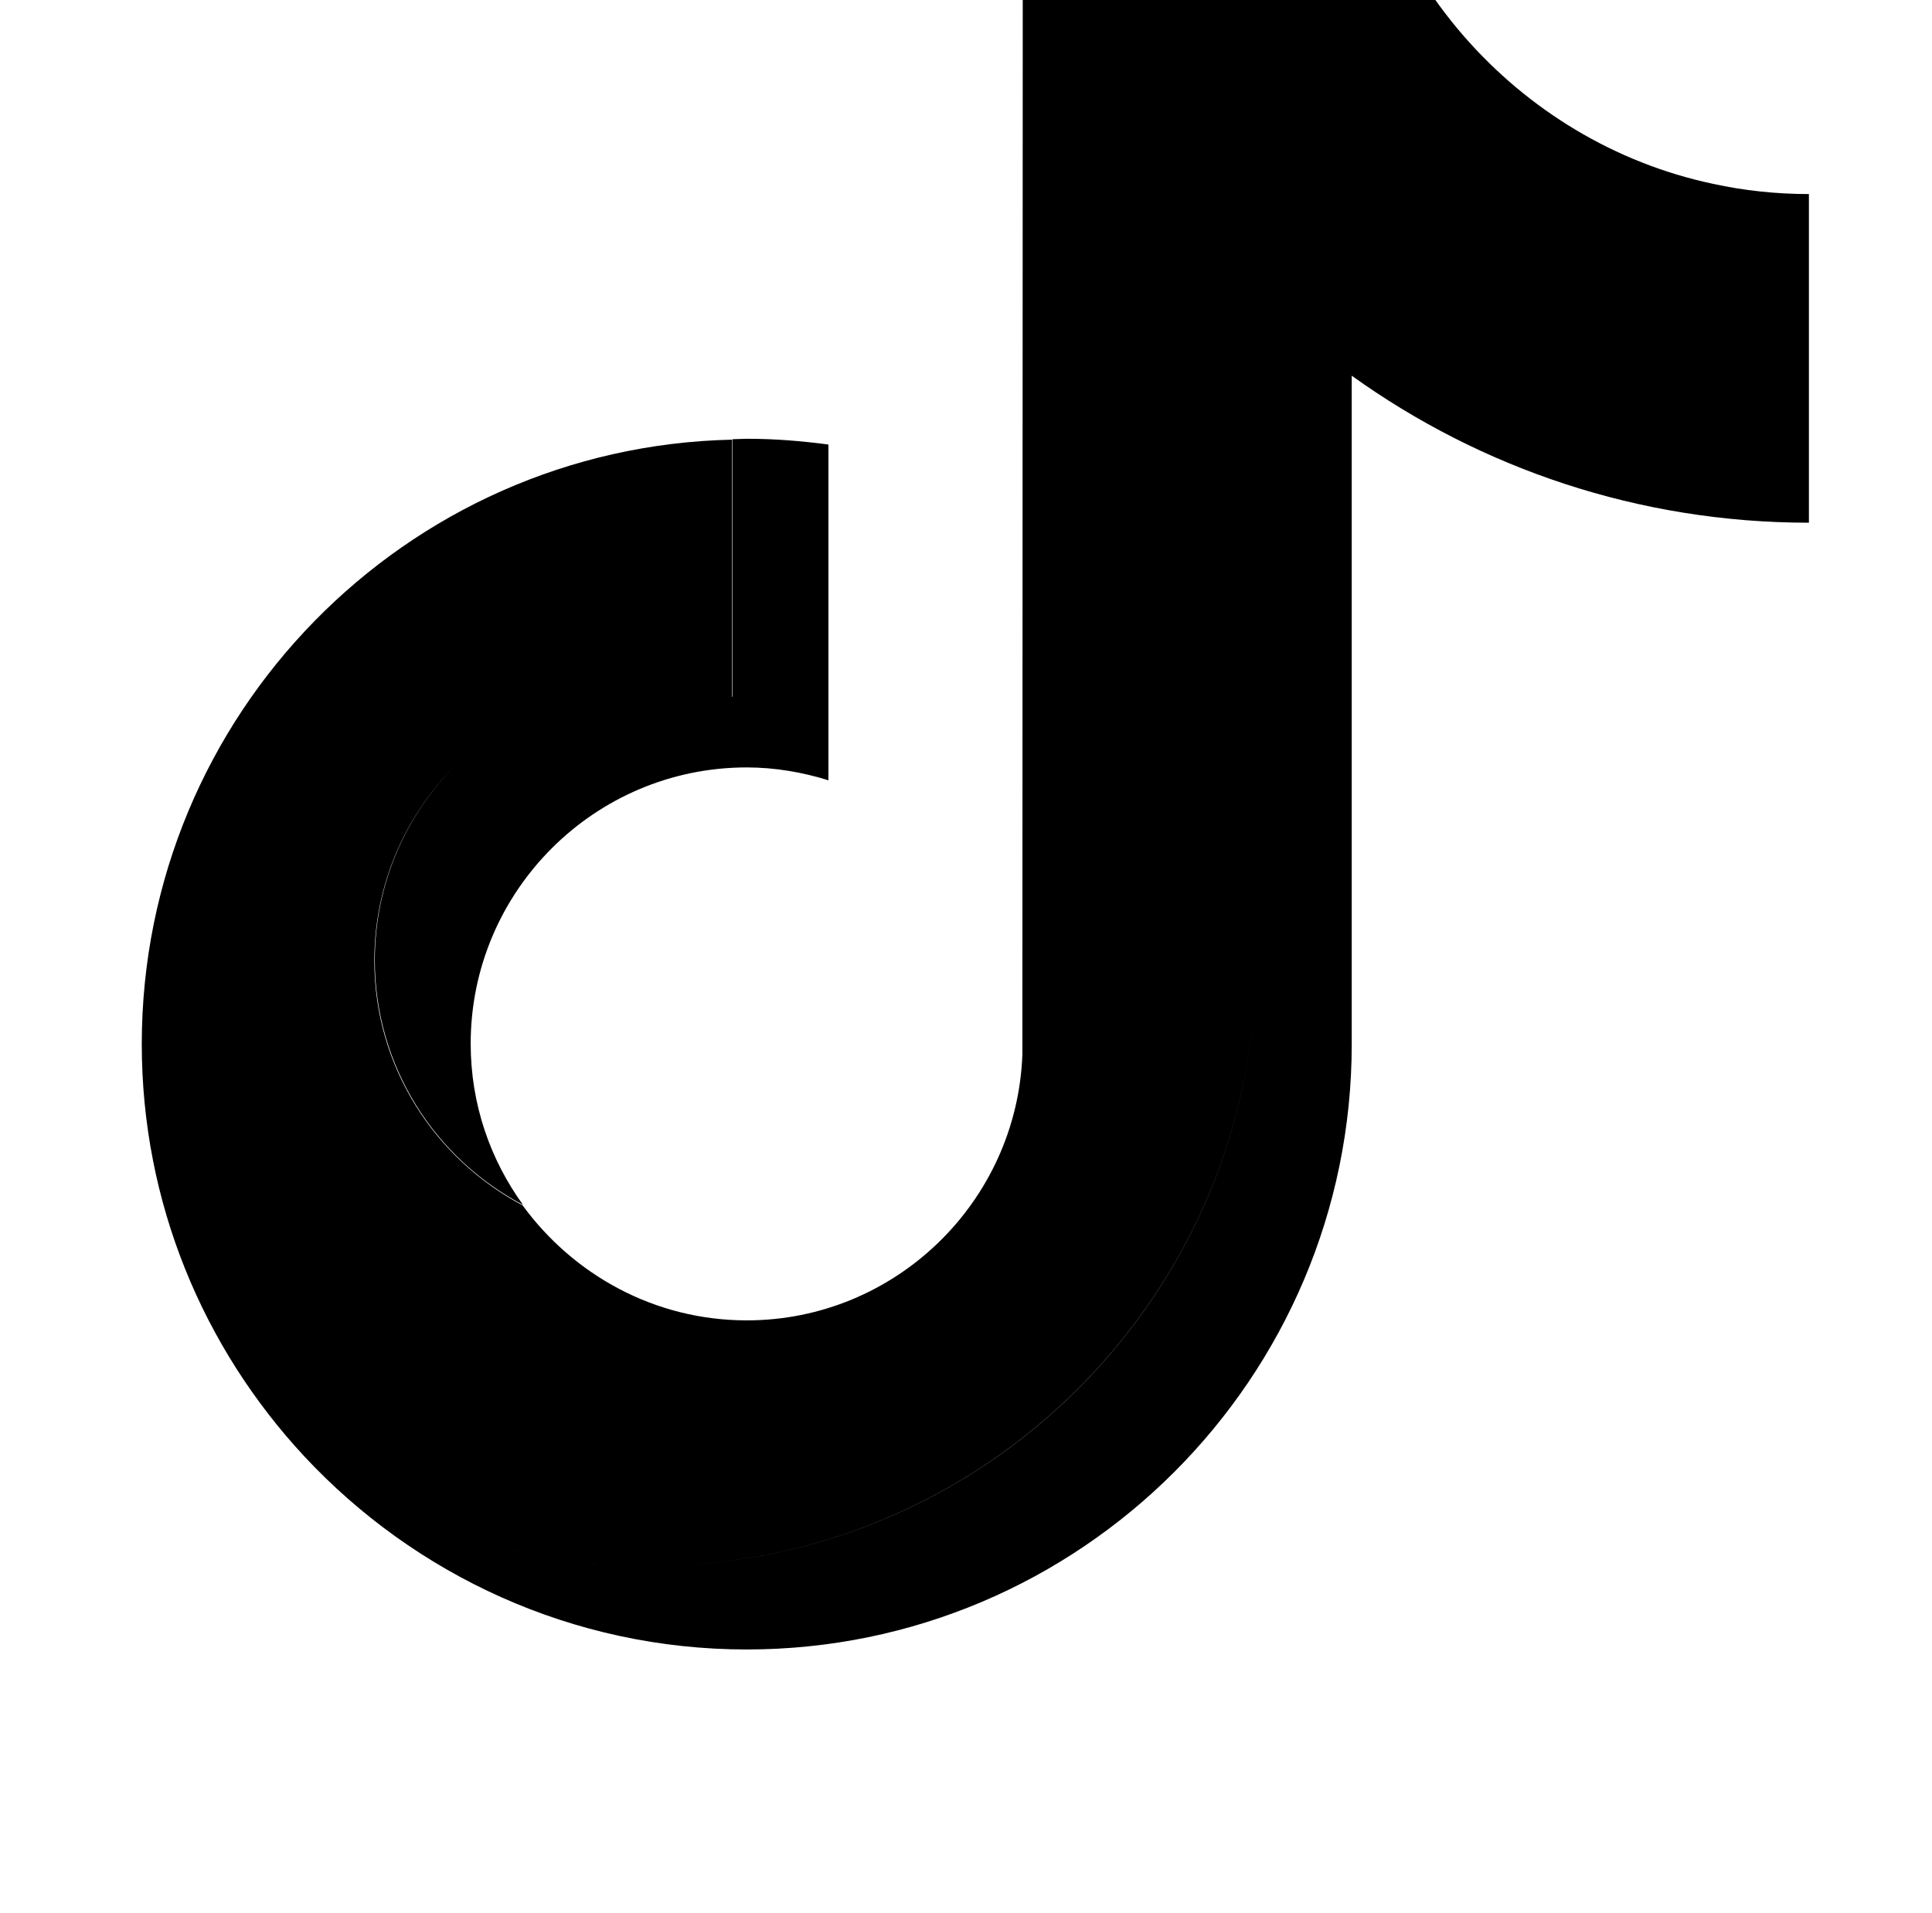 <?xml version="1.0" standalone="no"?>
<!DOCTYPE svg PUBLIC "-//W3C//DTD SVG 1.1//EN" "http://www.w3.org/Graphics/SVG/1.1/DTD/svg11.dtd" >
<svg xmlns="http://www.w3.org/2000/svg" xmlns:xlink="http://www.w3.org/1999/xlink" version="1.1" viewBox="-10 0 1034 1024">
   <path fill="currentColor"
d="M773.552 19.48c-37.535 -43.032 -60.098 -99.143 -60.098 -160.481h-47.038c12.114 67.046 52.025 124.583 107.136 160.481zM338.351 366.124c-81.481 0 -147.757 66.335 -147.757 147.881c0 56.827 32.309 106.276 79.342 131
c-17.578 -24.248 -28.03 -53.965 -28.03 -86.303c0 -81.546 66.276 -147.881 147.76 -147.881c15.203 0 29.929 2.61 43.71 6.892v-179.736c-14.256 -1.903 -28.745 -3.094 -43.71 -3.094c-2.615 0 -4.99 0.238 -7.604 0.238v137.894
c-14.016 -4.279 -28.507 -6.892 -43.71 -6.892zM906.811 98.414v136.708c-91.218 0 -175.784 -29.242 -244.68 -78.696v357.816c0 178.555 -145.141 324.06 -323.783 324.06c-68.89 0 -133.027 -21.872 -185.528 -58.727
c59.149 63.477 143.481 103.424 236.841 103.424c178.4 0 323.783 -145.271 323.783 -324.06v-357.816c68.89 49.454 153.457 78.694 244.68 78.694v-175.933c-17.818 0 -34.924 -1.903 -51.313 -5.471h0.001zM662.131 514.242v-357.816
c68.894 49.454 153.462 78.696 244.68 78.696v-136.708c-52.735 -11.172 -99.052 -39.703 -133.259 -78.934c-55.11 -35.898 -94.792 -93.435 -107.382 -160.481h-128.753l-0.241 705.408c-2.846 78.935 -67.936 142.419 -147.516 142.419
c-49.412 0 -92.885 -24.488 -119.965 -61.578c-47.035 -24.965 -79.343 -74.178 -79.343 -131.005c0 -81.546 66.277 -147.881 147.758 -147.881c15.203 0 29.932 2.615 43.71 6.896v-137.897c-174.839 3.804 -315.945 147.405 -315.945 323.579
c0 85.114 33.02 162.627 86.944 220.636c52.5 36.852 116.639 58.727 185.528 58.727c178.401 0 323.783 -145.505 323.783 -324.06z" />
</svg>
